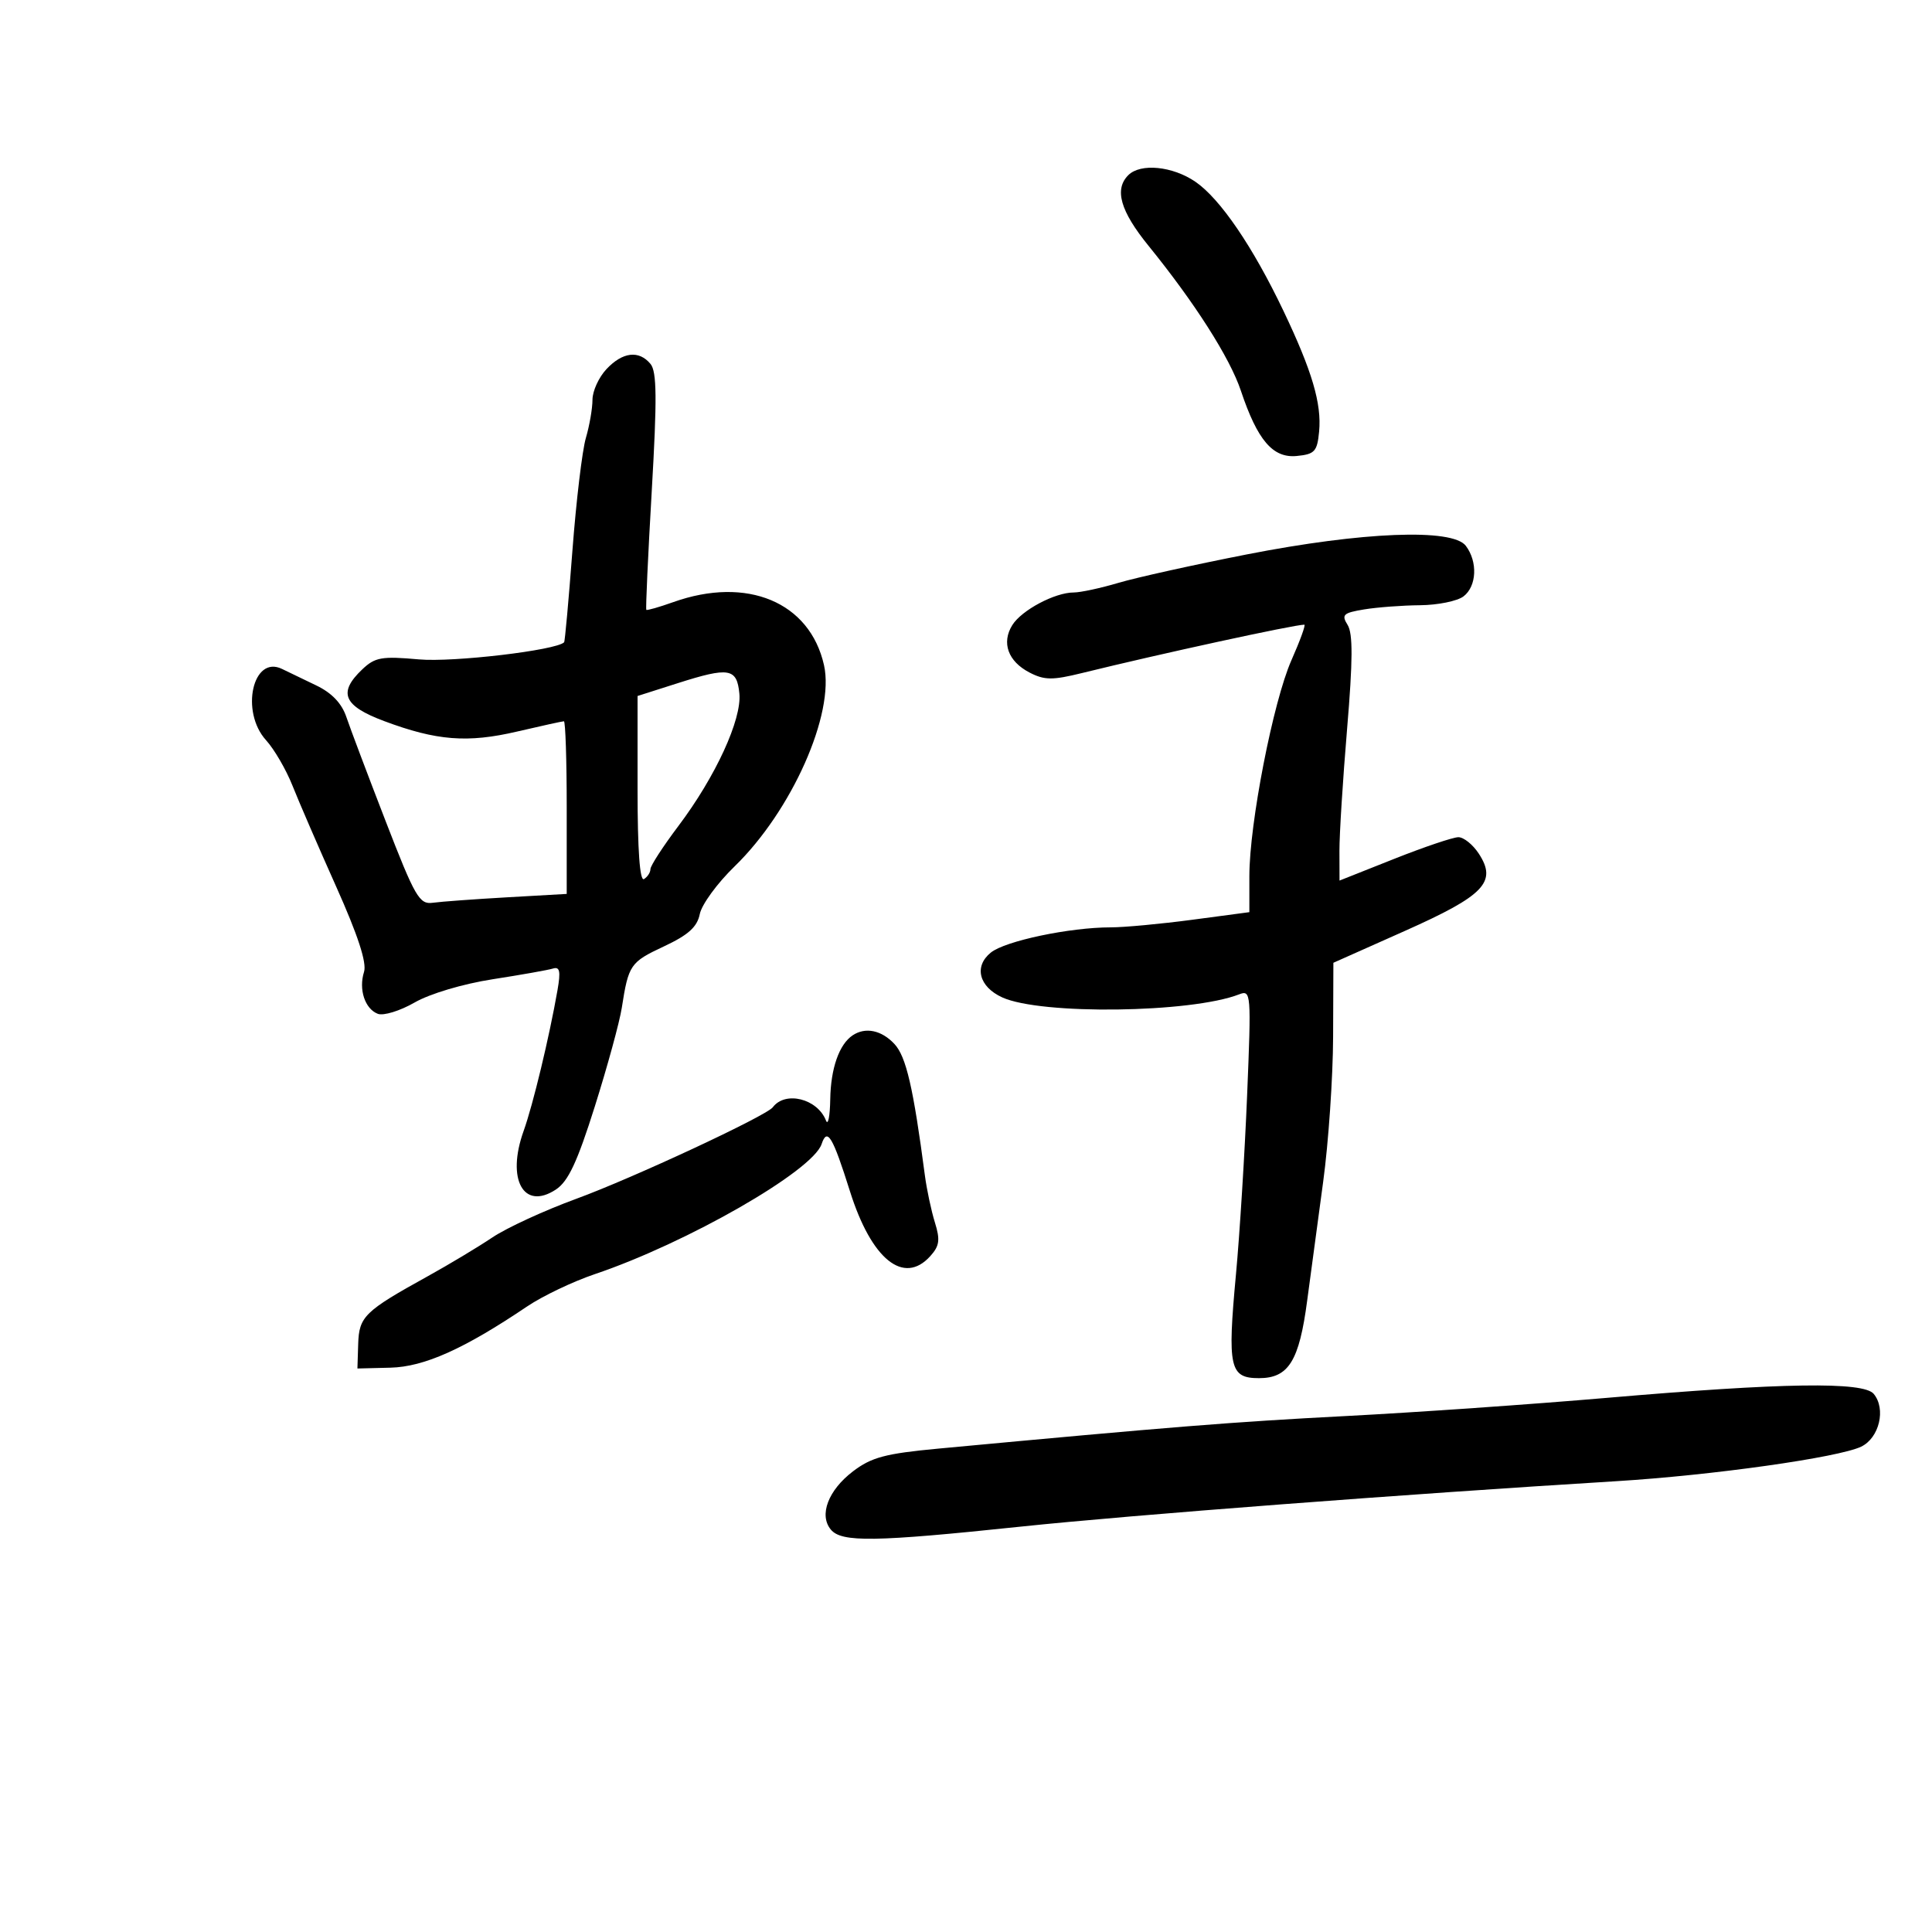 <svg xmlns="http://www.w3.org/2000/svg" width="300" height="300" viewBox="0 0 300 300" version="1.1">
	<path d="M 175.200 27.200 C 172.998 29.402, 173.961 32.768, 178.336 38.158 C 185.530 47.022, 190.975 55.567, 192.683 60.671 C 195.262 68.377, 197.649 71.166, 201.358 70.805 C 204.146 70.534, 204.537 70.107, 204.831 67.011 C 205.242 62.684, 203.740 57.599, 199.298 48.281 C 194.541 38.300, 189.466 30.858, 185.622 28.224 C 182.078 25.796, 177.094 25.306, 175.200 27.200 M 94.174 57.314 C 92.978 58.587, 92 60.728, 92 62.071 C 92 63.414, 91.538 66.085, 90.973 68.007 C 90.408 69.928, 89.468 77.800, 88.885 85.500 C 88.301 93.200, 87.722 99.604, 87.597 99.731 C 86.375 100.980, 70.376 102.867, 65.056 102.391 C 59.267 101.872, 58.237 102.053, 56.250 103.941 C 52.447 107.553, 53.311 109.599, 59.640 111.966 C 67.797 115.018, 72.588 115.395, 80.312 113.591 C 84.059 112.716, 87.321 112, 87.562 112 C 87.803 112, 88 118.032, 88 125.403 L 88 138.807 78.750 139.334 C 73.662 139.623, 68.468 140.004, 67.206 140.180 C 65.122 140.471, 64.454 139.316, 59.880 127.500 C 57.112 120.350, 54.368 113.074, 53.781 111.330 C 53.068 109.213, 51.516 107.587, 49.107 106.433 C 47.123 105.483, 44.735 104.332, 43.799 103.875 C 39.256 101.656, 37.276 110.490, 41.317 114.945 C 42.592 116.350, 44.437 119.525, 45.418 122 C 46.399 124.475, 49.449 131.522, 52.196 137.660 C 55.575 145.208, 56.977 149.497, 56.528 150.910 C 55.666 153.629, 56.660 156.655, 58.668 157.426 C 59.544 157.762, 62.115 156.971, 64.380 155.668 C 66.751 154.305, 71.896 152.772, 76.500 152.058 C 80.900 151.375, 85.114 150.627, 85.864 150.396 C 86.924 150.069, 87.081 150.813, 86.570 153.738 C 85.291 161.052, 82.765 171.552, 81.306 175.621 C 78.613 183.126, 81.292 188.004, 86.305 184.720 C 88.233 183.456, 89.632 180.473, 92.369 171.789 C 94.326 165.580, 96.208 158.700, 96.551 156.500 C 97.596 149.796, 97.863 149.406, 103.081 146.962 C 106.889 145.179, 108.262 143.940, 108.665 141.926 C 108.958 140.458, 111.380 137.140, 114.046 134.554 C 122.943 125.923, 129.653 110.828, 127.949 103.275 C 125.742 93.488, 115.995 89.418, 104.538 93.499 C 102.359 94.275, 100.479 94.813, 100.361 94.694 C 100.242 94.576, 100.621 86.275, 101.203 76.248 C 102.037 61.859, 101.996 57.700, 101.008 56.509 C 99.213 54.347, 96.682 54.645, 94.174 57.314 M 193.610 86.088 C 185.421 87.693, 176.452 89.679, 173.679 90.503 C 170.906 91.326, 167.774 92, 166.720 92 C 163.808 92, 158.640 94.746, 157.193 97.062 C 155.477 99.810, 156.529 102.705, 159.870 104.433 C 162.187 105.631, 163.422 105.642, 168.050 104.501 C 180.078 101.538, 200.942 97, 202.537 97 C 202.778 97, 201.875 99.486, 200.531 102.525 C 197.695 108.939, 194 127.896, 194 136.034 L 194 141.640 185.137 142.820 C 180.262 143.469, 174.561 144, 172.469 144 C 166.111 144, 156.085 146.110, 153.853 147.918 C 151.200 150.066, 152.009 153.227, 155.632 154.878 C 161.628 157.610, 184.924 157.309, 192.413 154.403 C 194.267 153.684, 194.305 154.177, 193.652 170.080 C 193.281 179.111, 192.501 191.631, 191.918 197.902 C 190.575 212.368, 190.938 214, 195.496 214 C 200.096 214, 201.742 211.344, 202.983 201.921 C 203.521 197.840, 204.636 189.550, 205.461 183.500 C 206.286 177.450, 206.980 167.325, 207.004 161 L 207.047 149.500 218.131 144.560 C 230.514 139.042, 232.510 136.954, 229.619 132.541 C 228.703 131.143, 227.281 130, 226.459 130 C 225.636 130, 221.147 131.515, 216.482 133.368 L 208 136.735 207.987 132.118 C 207.979 129.578, 208.515 121.052, 209.177 113.170 C 210.071 102.537, 210.091 98.376, 209.257 97.040 C 208.267 95.455, 208.573 95.167, 211.816 94.631 C 213.842 94.296, 217.750 94.003, 220.500 93.979 C 223.250 93.956, 226.287 93.339, 227.250 92.608 C 229.311 91.044, 229.485 87.222, 227.608 84.750 C 225.534 82.018, 211.588 82.567, 193.610 86.088 M 105.250 106.081 L 99 108.073 99 122.595 C 99 132.022, 99.351 136.901, 100 136.500 C 100.550 136.160, 101 135.464, 101 134.952 C 101 134.441, 102.953 131.430, 105.341 128.261 C 111.103 120.613, 115.199 111.716, 114.809 107.696 C 114.425 103.745, 113.218 103.541, 105.250 106.081 M 132.400 160.765 C 130.306 162.163, 129 165.888, 128.921 170.684 C 128.878 173.333, 128.580 174.825, 128.259 174 C 126.937 170.602, 121.943 169.352, 120 171.934 C 118.986 173.282, 98.219 182.957, 89.500 186.143 C 84.550 187.952, 78.681 190.654, 76.457 192.148 C 74.233 193.641, 69.711 196.356, 66.409 198.181 C 56.605 203.600, 55.753 204.429, 55.620 208.685 L 55.500 212.500 60.623 212.372 C 65.873 212.241, 72.046 209.476, 81.857 202.861 C 84.253 201.245, 88.978 198.990, 92.357 197.849 C 106.693 193.009, 126.179 181.834, 127.579 177.649 C 128.453 175.040, 129.288 176.432, 131.988 185 C 135.316 195.563, 140.327 199.611, 144.443 195.063 C 145.886 193.469, 146.014 192.538, 145.168 189.813 C 144.603 187.991, 143.903 184.700, 143.613 182.500 C 141.820 168.872, 140.705 164.060, 138.890 162.112 C 136.887 159.962, 134.381 159.442, 132.400 160.765 M 249.500 217.060 C 237.950 218.056, 219.699 219.327, 208.941 219.884 C 191.493 220.788, 181.977 221.549, 145.686 224.942 C 137.475 225.710, 135.313 226.287, 132.444 228.475 C 128.604 231.404, 127.140 235.258, 129.011 237.513 C 130.678 239.522, 135.778 239.442, 158.500 237.054 C 175.679 235.248, 218.357 231.993, 251 229.998 C 265.856 229.090, 285.497 226.320, 289 224.637 C 291.816 223.285, 292.888 218.775, 290.950 216.440 C 289.354 214.517, 276.831 214.704, 249.500 217.060" stroke="none" fill="black" fill-rule="evenodd"/>
</svg>
